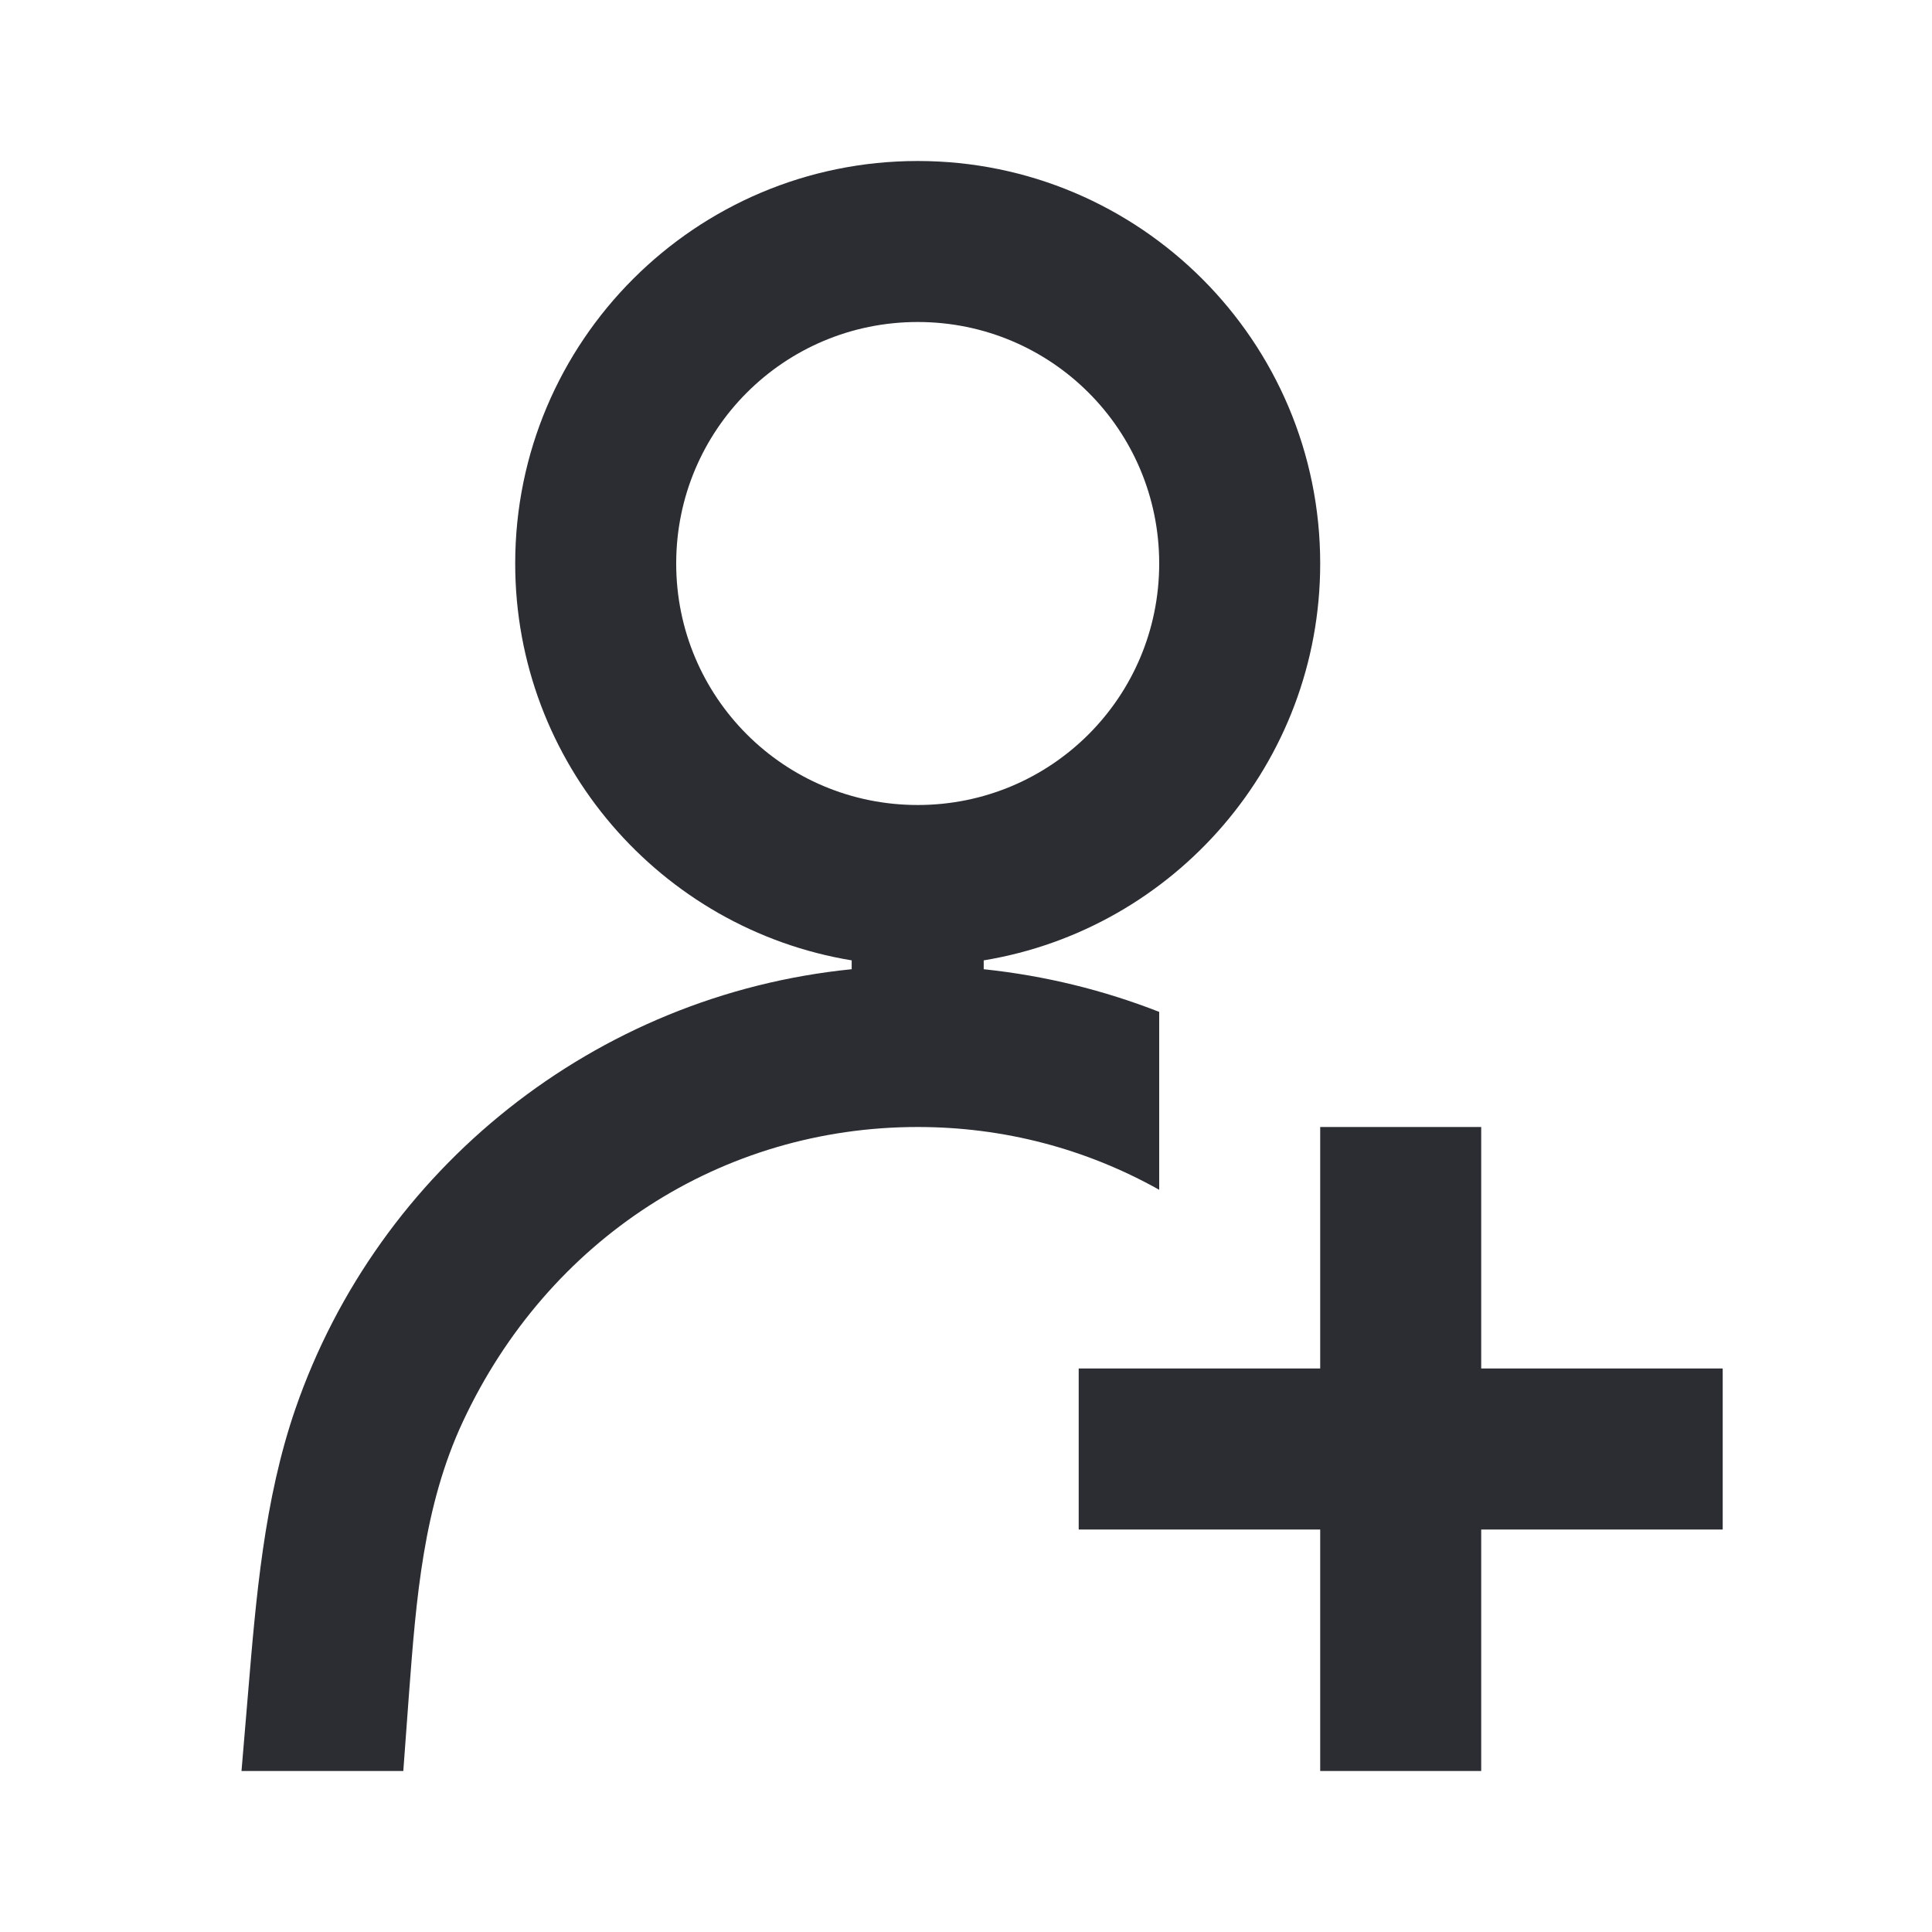 <svg width="24" height="24" viewBox="0 0 24 24" fill="none" xmlns="http://www.w3.org/2000/svg">
<g clip-path="url(#clip0_342_4439)">
<path d="M16.4 19H13.4V17H16.4V14H18.4V17H21.4V19H18.4V22H16.4V19ZM14.4 14.78V12.57C13.71 12.3 12.98 12.12 12.22 12.04V11.93C14.59 11.54 16.4 9.48 16.4 7C16.4 4.24 14.16 2 11.4 2C8.64 2 6.4 4.24 6.4 7C6.4 9.48 8.21 11.54 10.58 11.93V12.04C7.39 12.36 4.7 14.52 3.67 17.5C3.28 18.63 3.18 19.85 3.08 21.05L3 22H5.01L5.08 21.05C5.17 19.85 5.26 18.71 5.75 17.66C6.81 15.39 8.97 14 11.4 14C12.47 14 13.49 14.27 14.4 14.78ZM8.4 7C8.4 5.34 9.74 4 11.4 4C13.06 4 14.4 5.34 14.4 7C14.4 8.66 13.06 10 11.4 10C9.74 10 8.4 8.66 8.4 7Z" fill="#2B2D33"/>
</g>
<defs>
<clipPath id="clip0_342_4439">
<rect width="18.4" height="20" fill="white" transform="translate(3 2)"/>
</clipPath>
</defs>
</svg>
